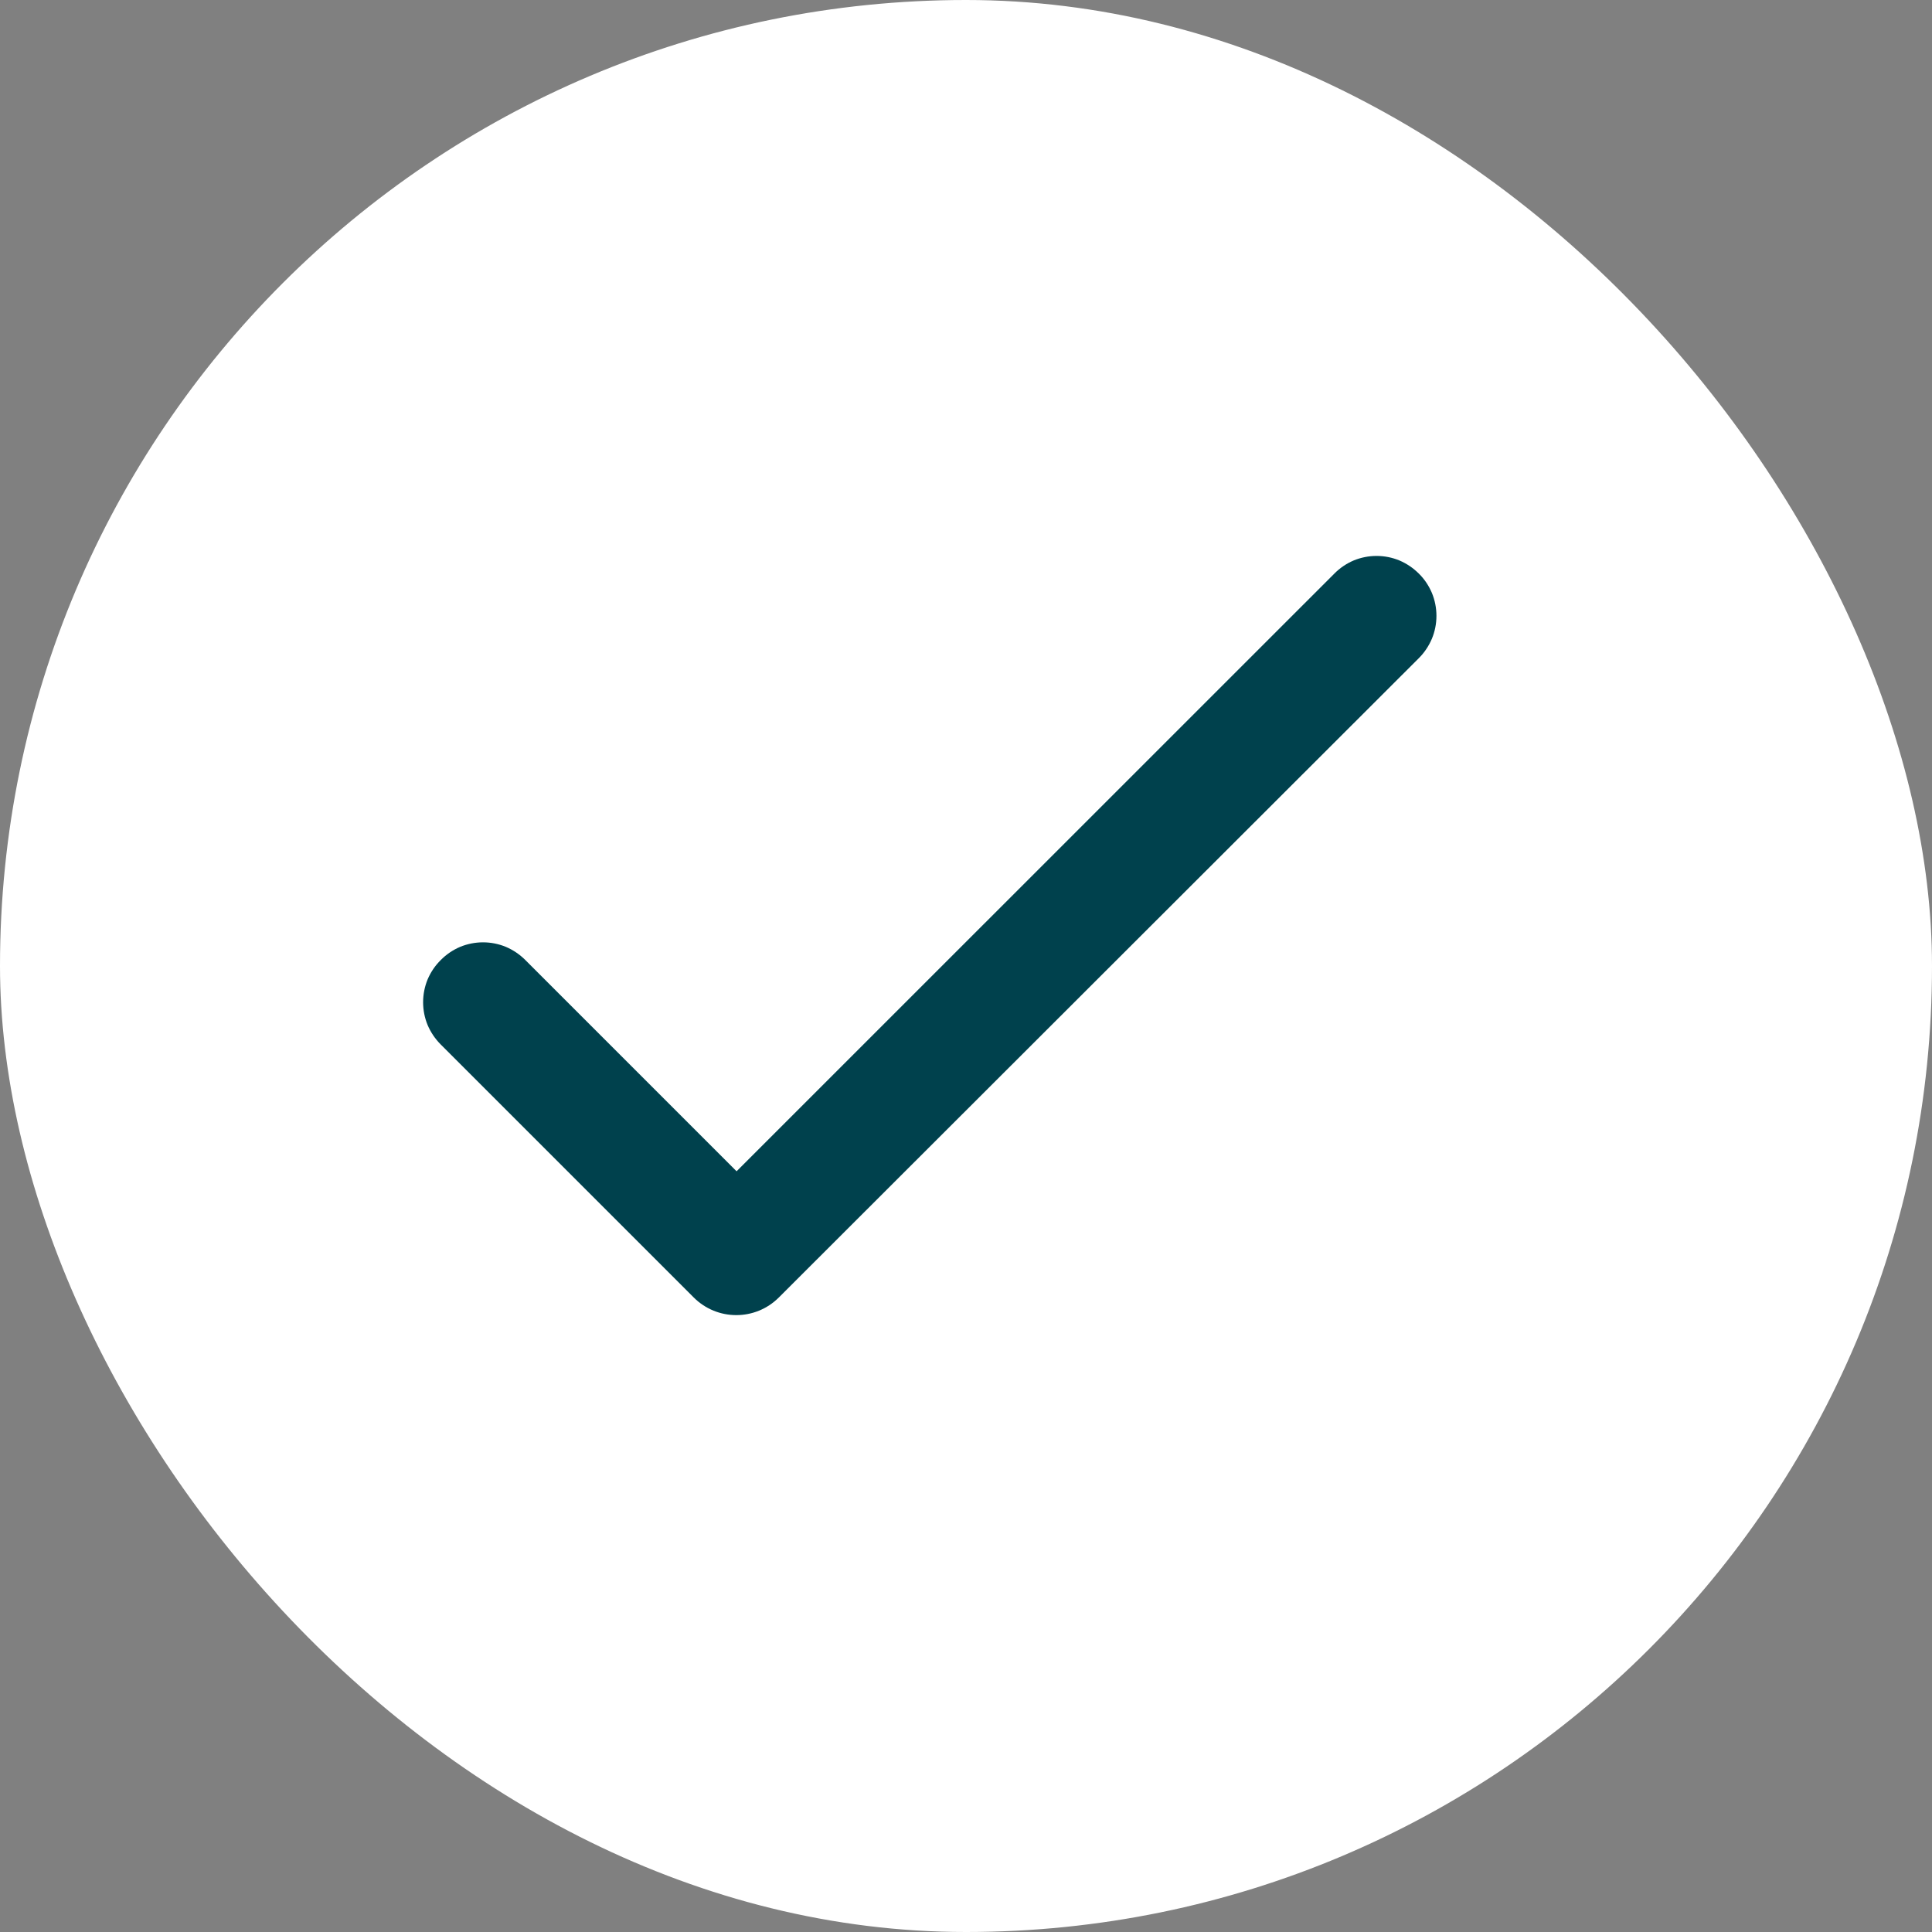 <svg width="20" height="20" viewBox="0 0 20 20" fill="none" xmlns="http://www.w3.org/2000/svg">
<rect x="0" y="0" width="20" height="20" fill="#808080" stroke="none"/>
<rect width="20" height="20" rx="10" fill="white"/>
<path d="M7.625 12.125L5.438 9.938C5.38 9.88 5.312 9.834 5.237 9.802C5.162 9.771 5.082 9.755 5 9.755C4.919 9.755 4.838 9.771 4.763 9.802C4.688 9.834 4.62 9.88 4.563 9.938C4.505 9.995 4.459 10.063 4.427 10.138C4.396 10.213 4.38 10.294 4.38 10.375C4.38 10.457 4.396 10.537 4.427 10.612C4.459 10.687 4.505 10.755 4.563 10.813L7.181 13.431C7.425 13.675 7.819 13.675 8.063 13.431L14.688 6.813C14.746 6.755 14.791 6.687 14.823 6.612C14.854 6.537 14.87 6.457 14.87 6.375C14.87 6.294 14.854 6.213 14.823 6.138C14.791 6.063 14.746 5.995 14.688 5.938C14.63 5.88 14.562 5.834 14.487 5.802C14.412 5.771 14.332 5.755 14.25 5.755C14.169 5.755 14.088 5.771 14.013 5.802C13.938 5.834 13.87 5.88 13.813 5.938L7.625 12.125Z" fill="#00414D"/>
</svg>
